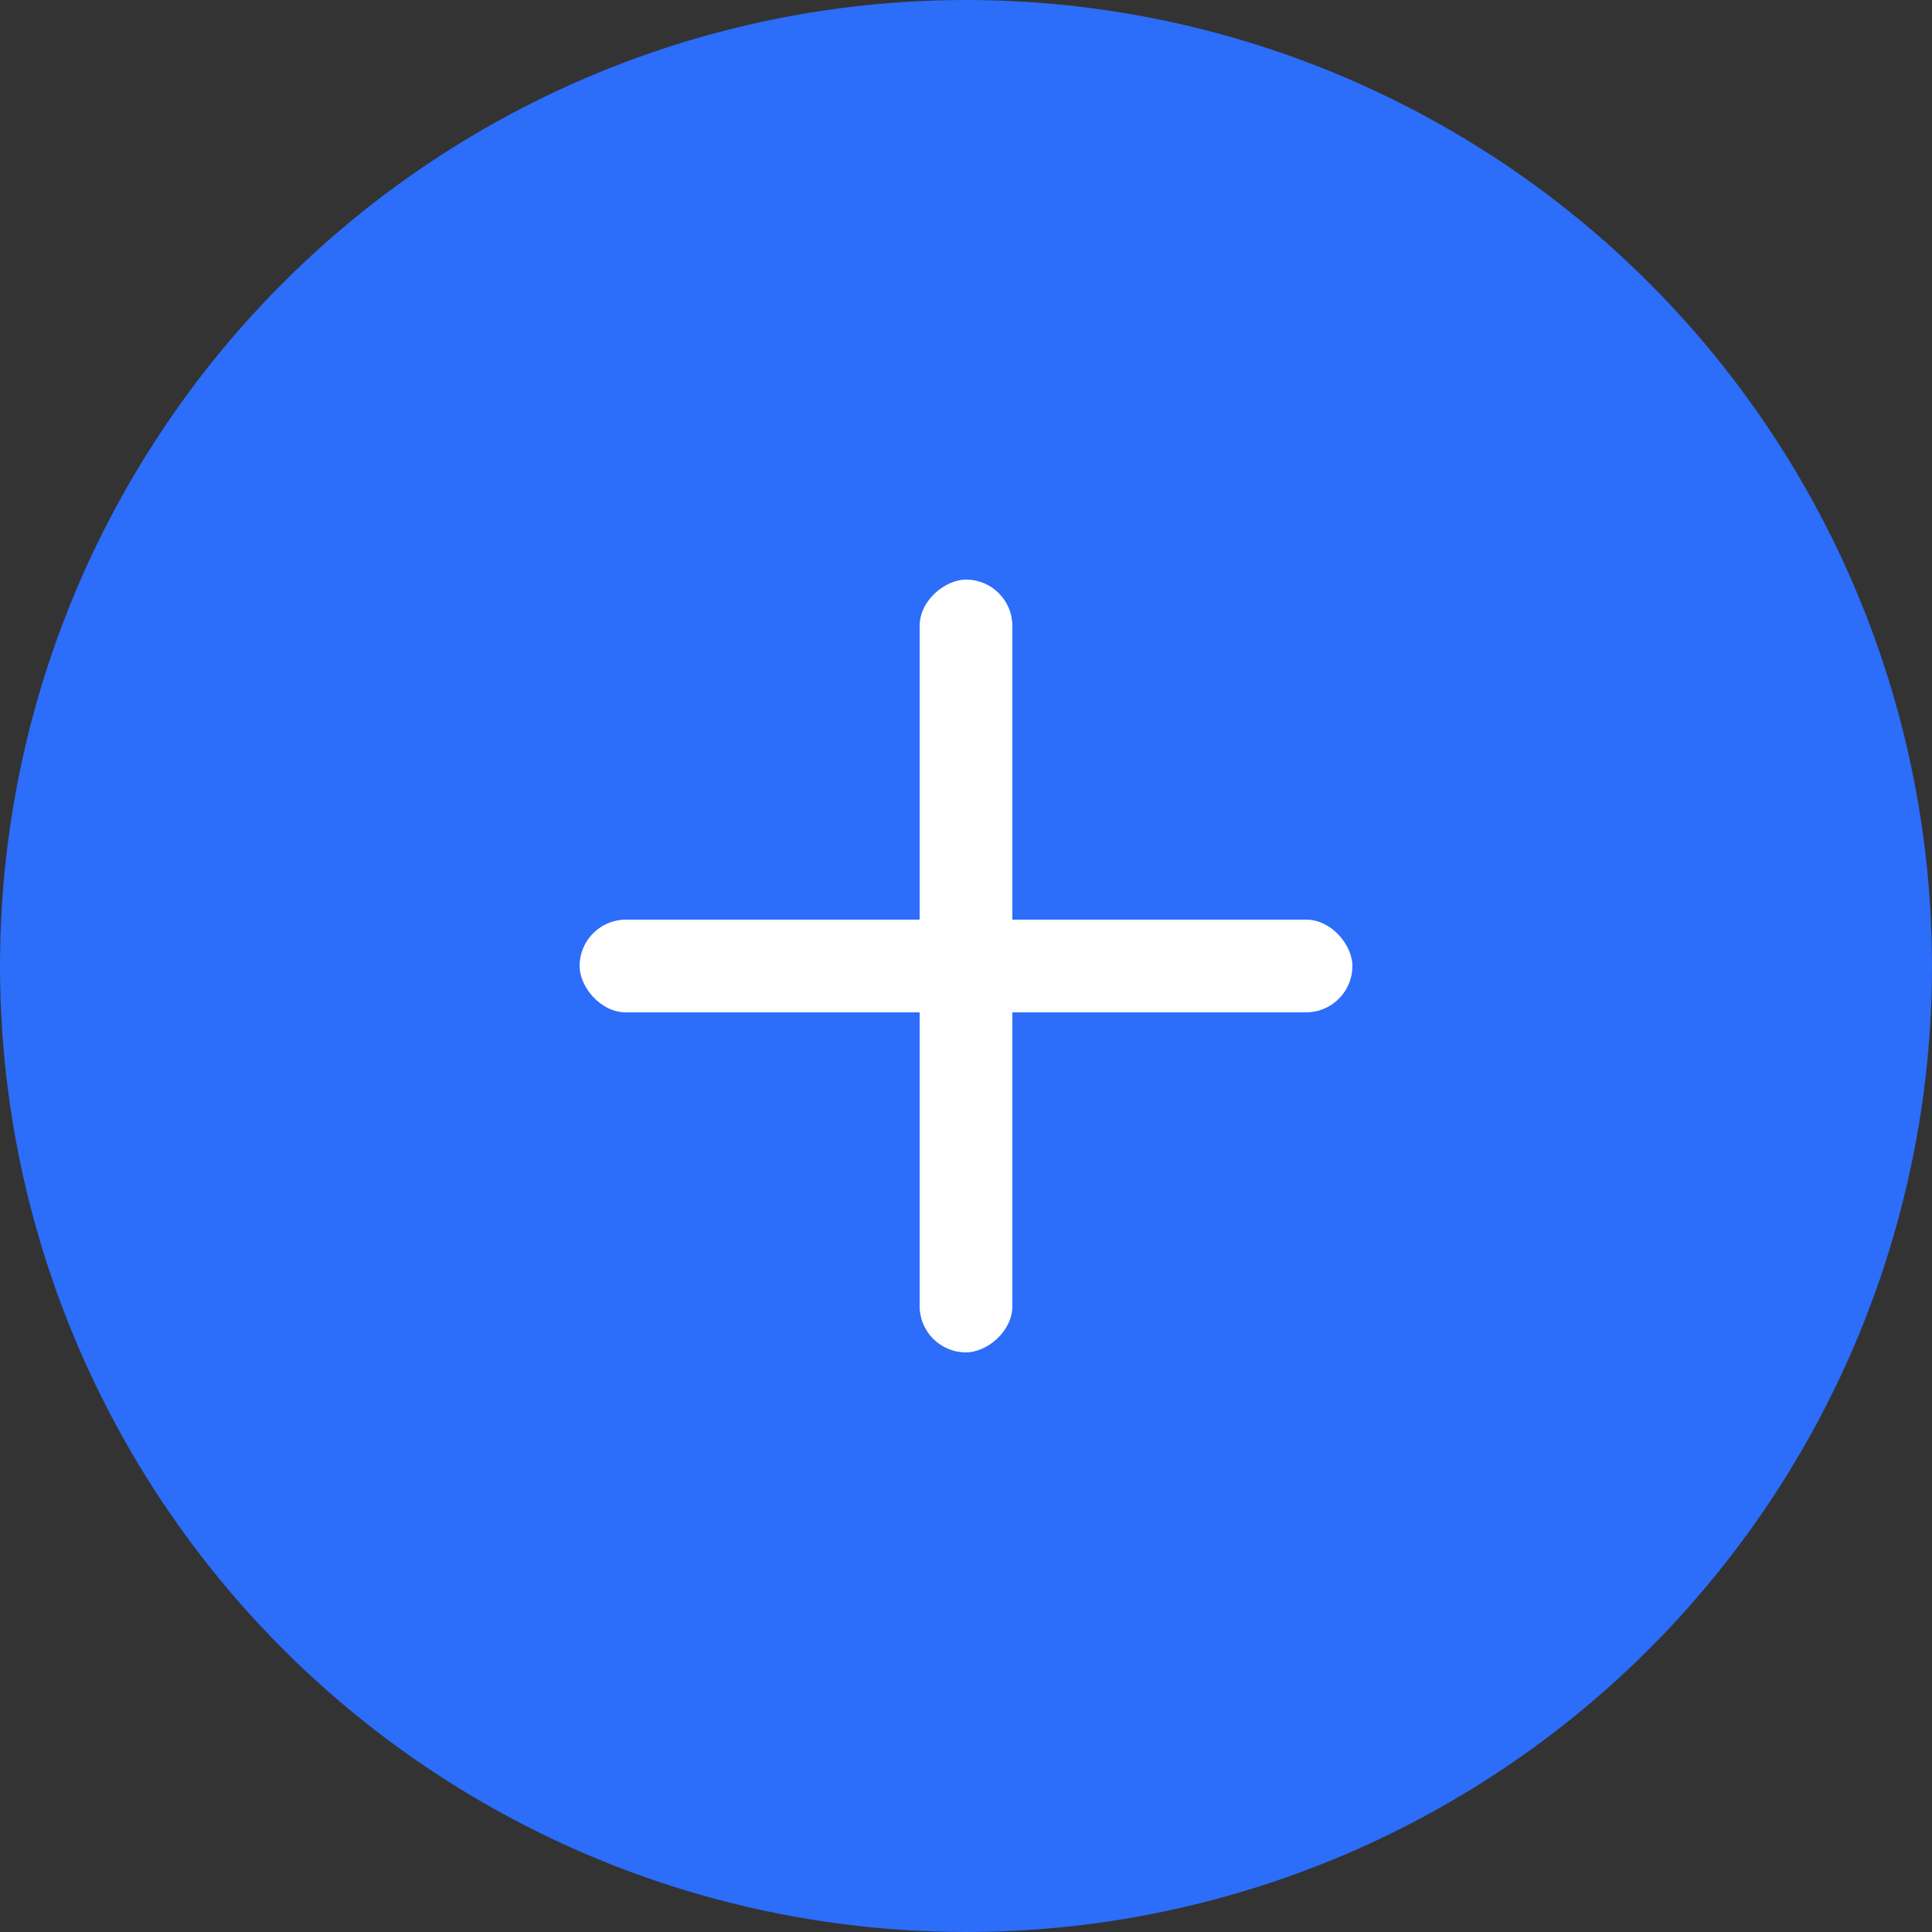 <svg width="20" height="20" viewBox="0 0 20 20" fill="none" xmlns="http://www.w3.org/2000/svg">
<rect x="0" y="0" width="20" height="20" fill="#333333" stroke="none"/>
<circle cx="10" cy="10" r="10" fill="#2C6DF9"/>
<rect x="9.52" y="14" width="8" height="0.96" rx="0.48" transform="rotate(-90 9.52 14)" fill="white"/>
<rect x="6" y="9.52" width="8" height="0.96" rx="0.48" fill="white"/>
</svg>
